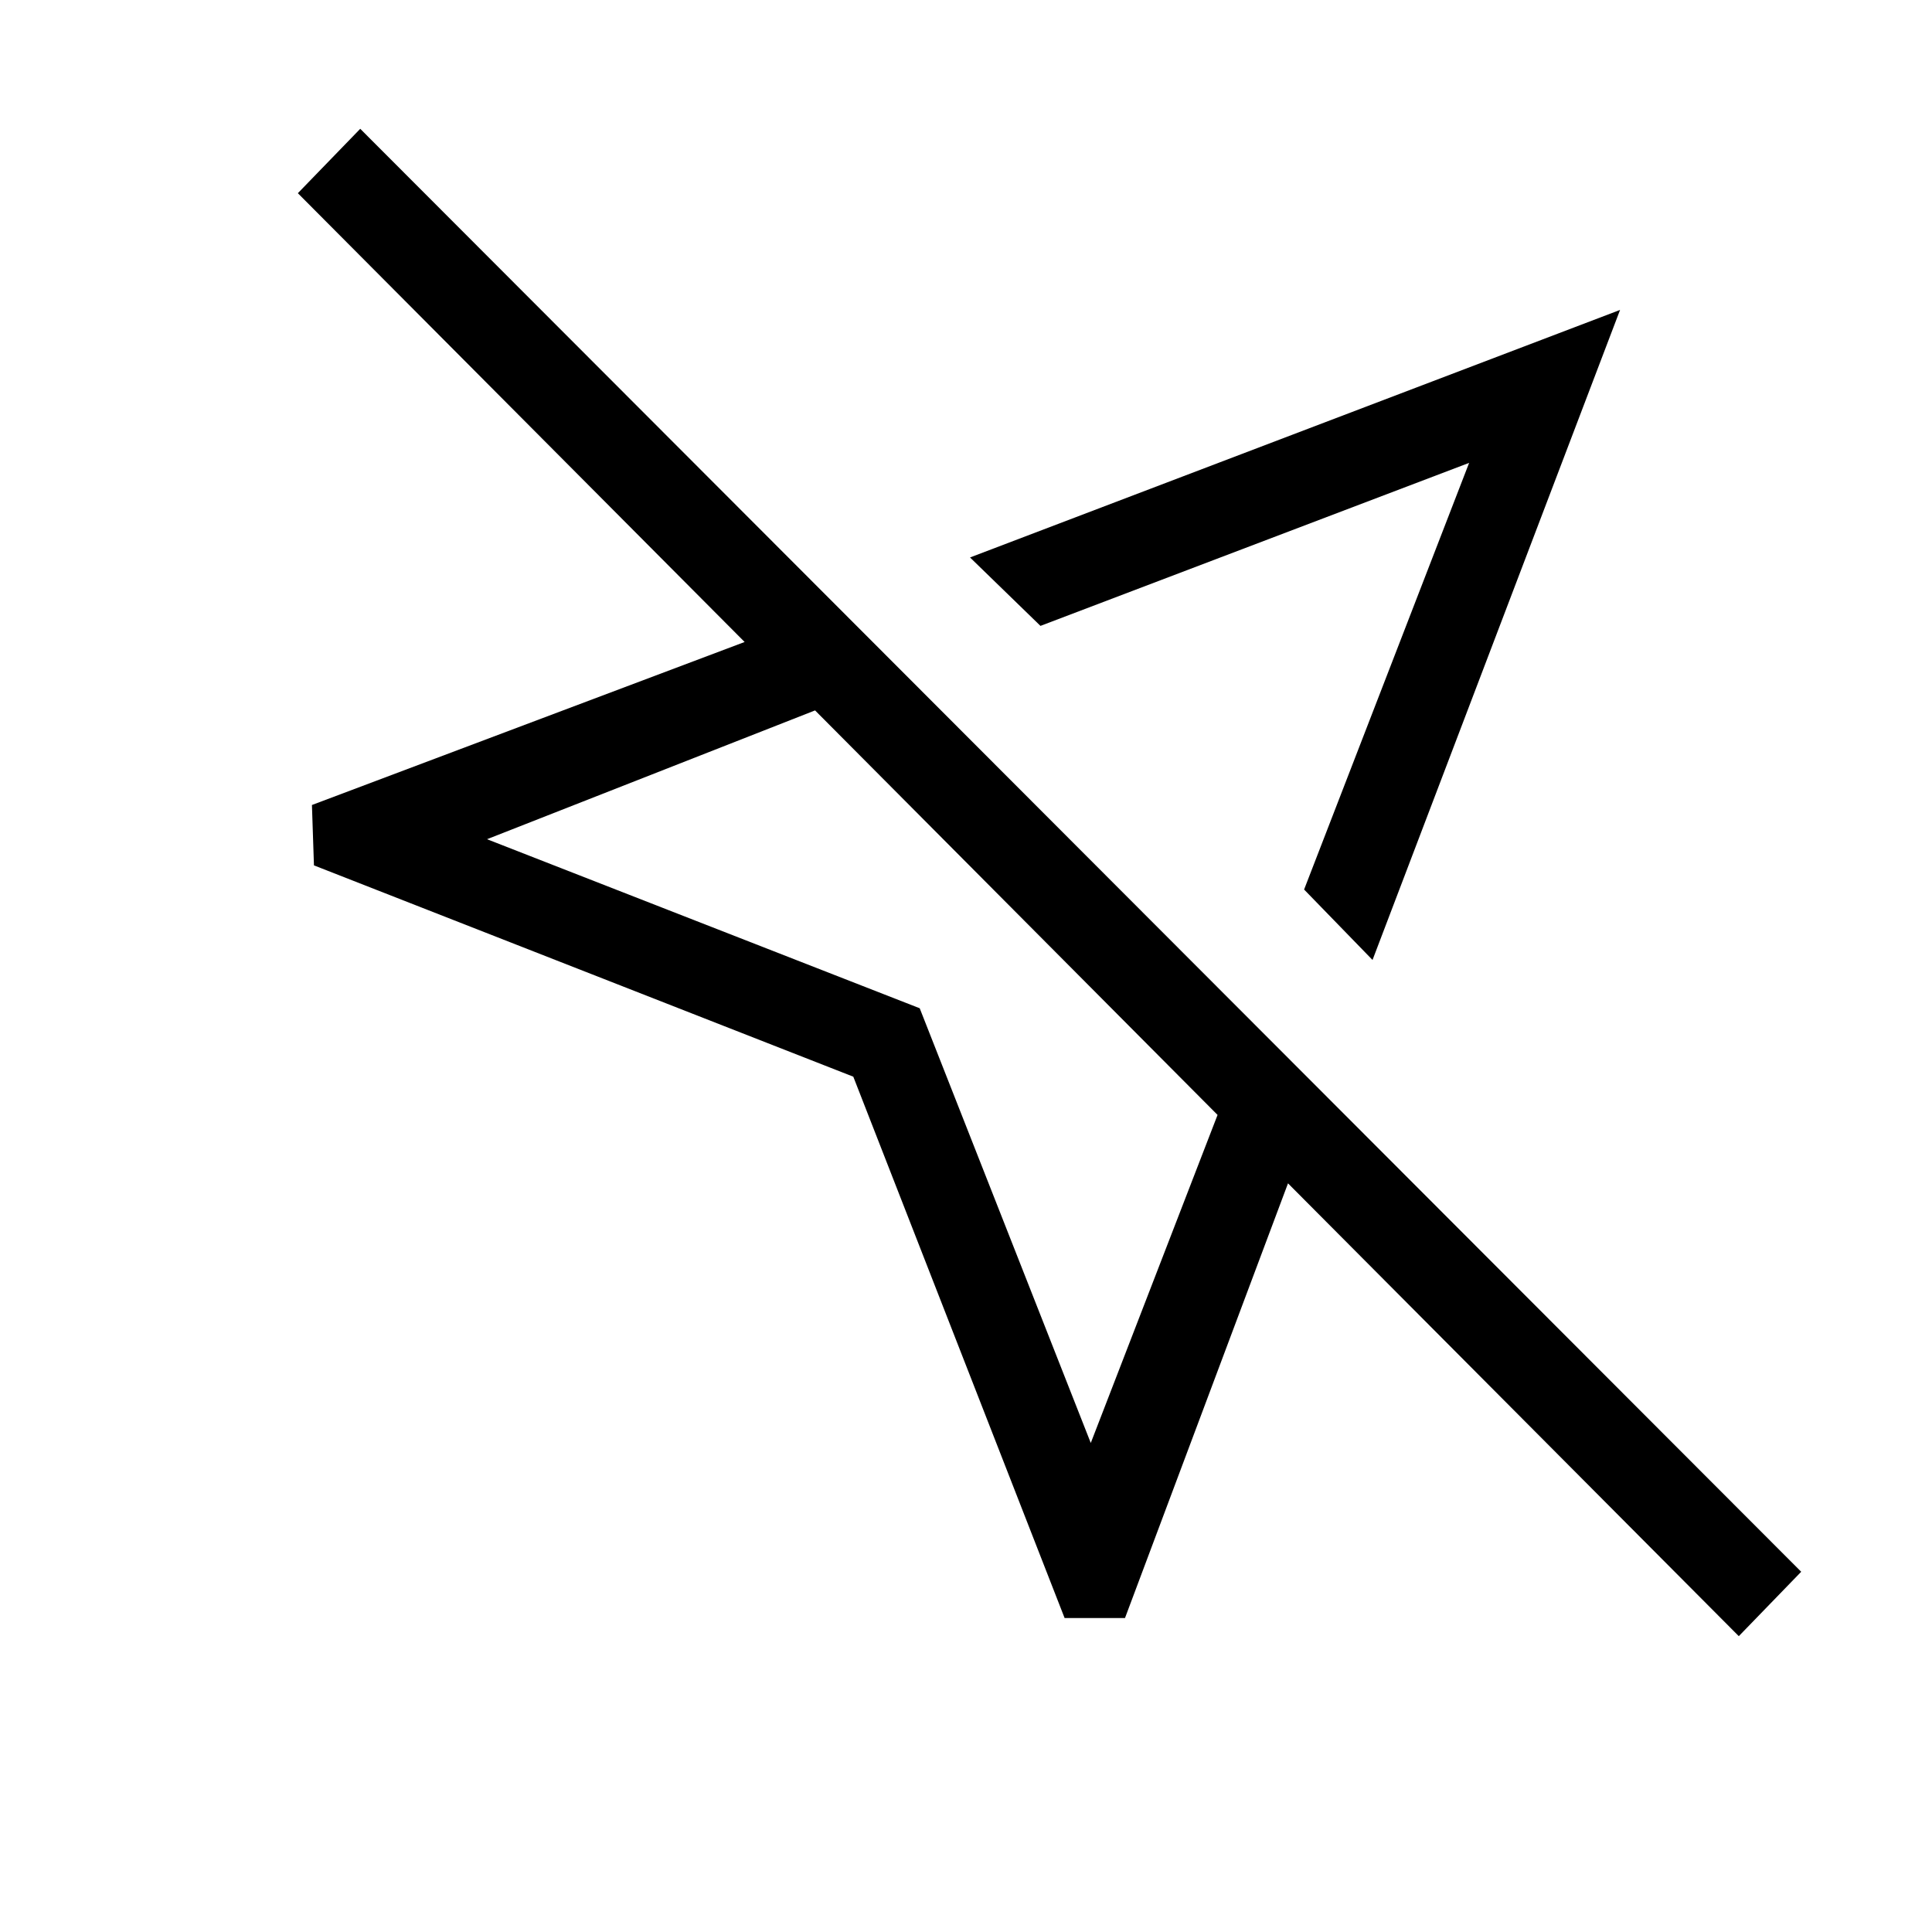 <svg xmlns="http://www.w3.org/2000/svg" height="48" width="48"><path d="M26.45 40.2 21.2 26.75 7.8 21.5 7.75 20 18.5 15.95 7.4 4.8 8.95 3.2 44.75 39.05 43.2 40.65 32 29.4 27.95 40.2ZM34.1 23.85 32.4 22.1 36.5 11.5 25.85 15.55 24.1 13.85 40.25 7.7ZM27.1 35.85 30.25 27.7 20.25 17.65 12.1 20.85 22.85 25.05ZM29.1 18.85ZM25.25 22.7Z"/></svg>